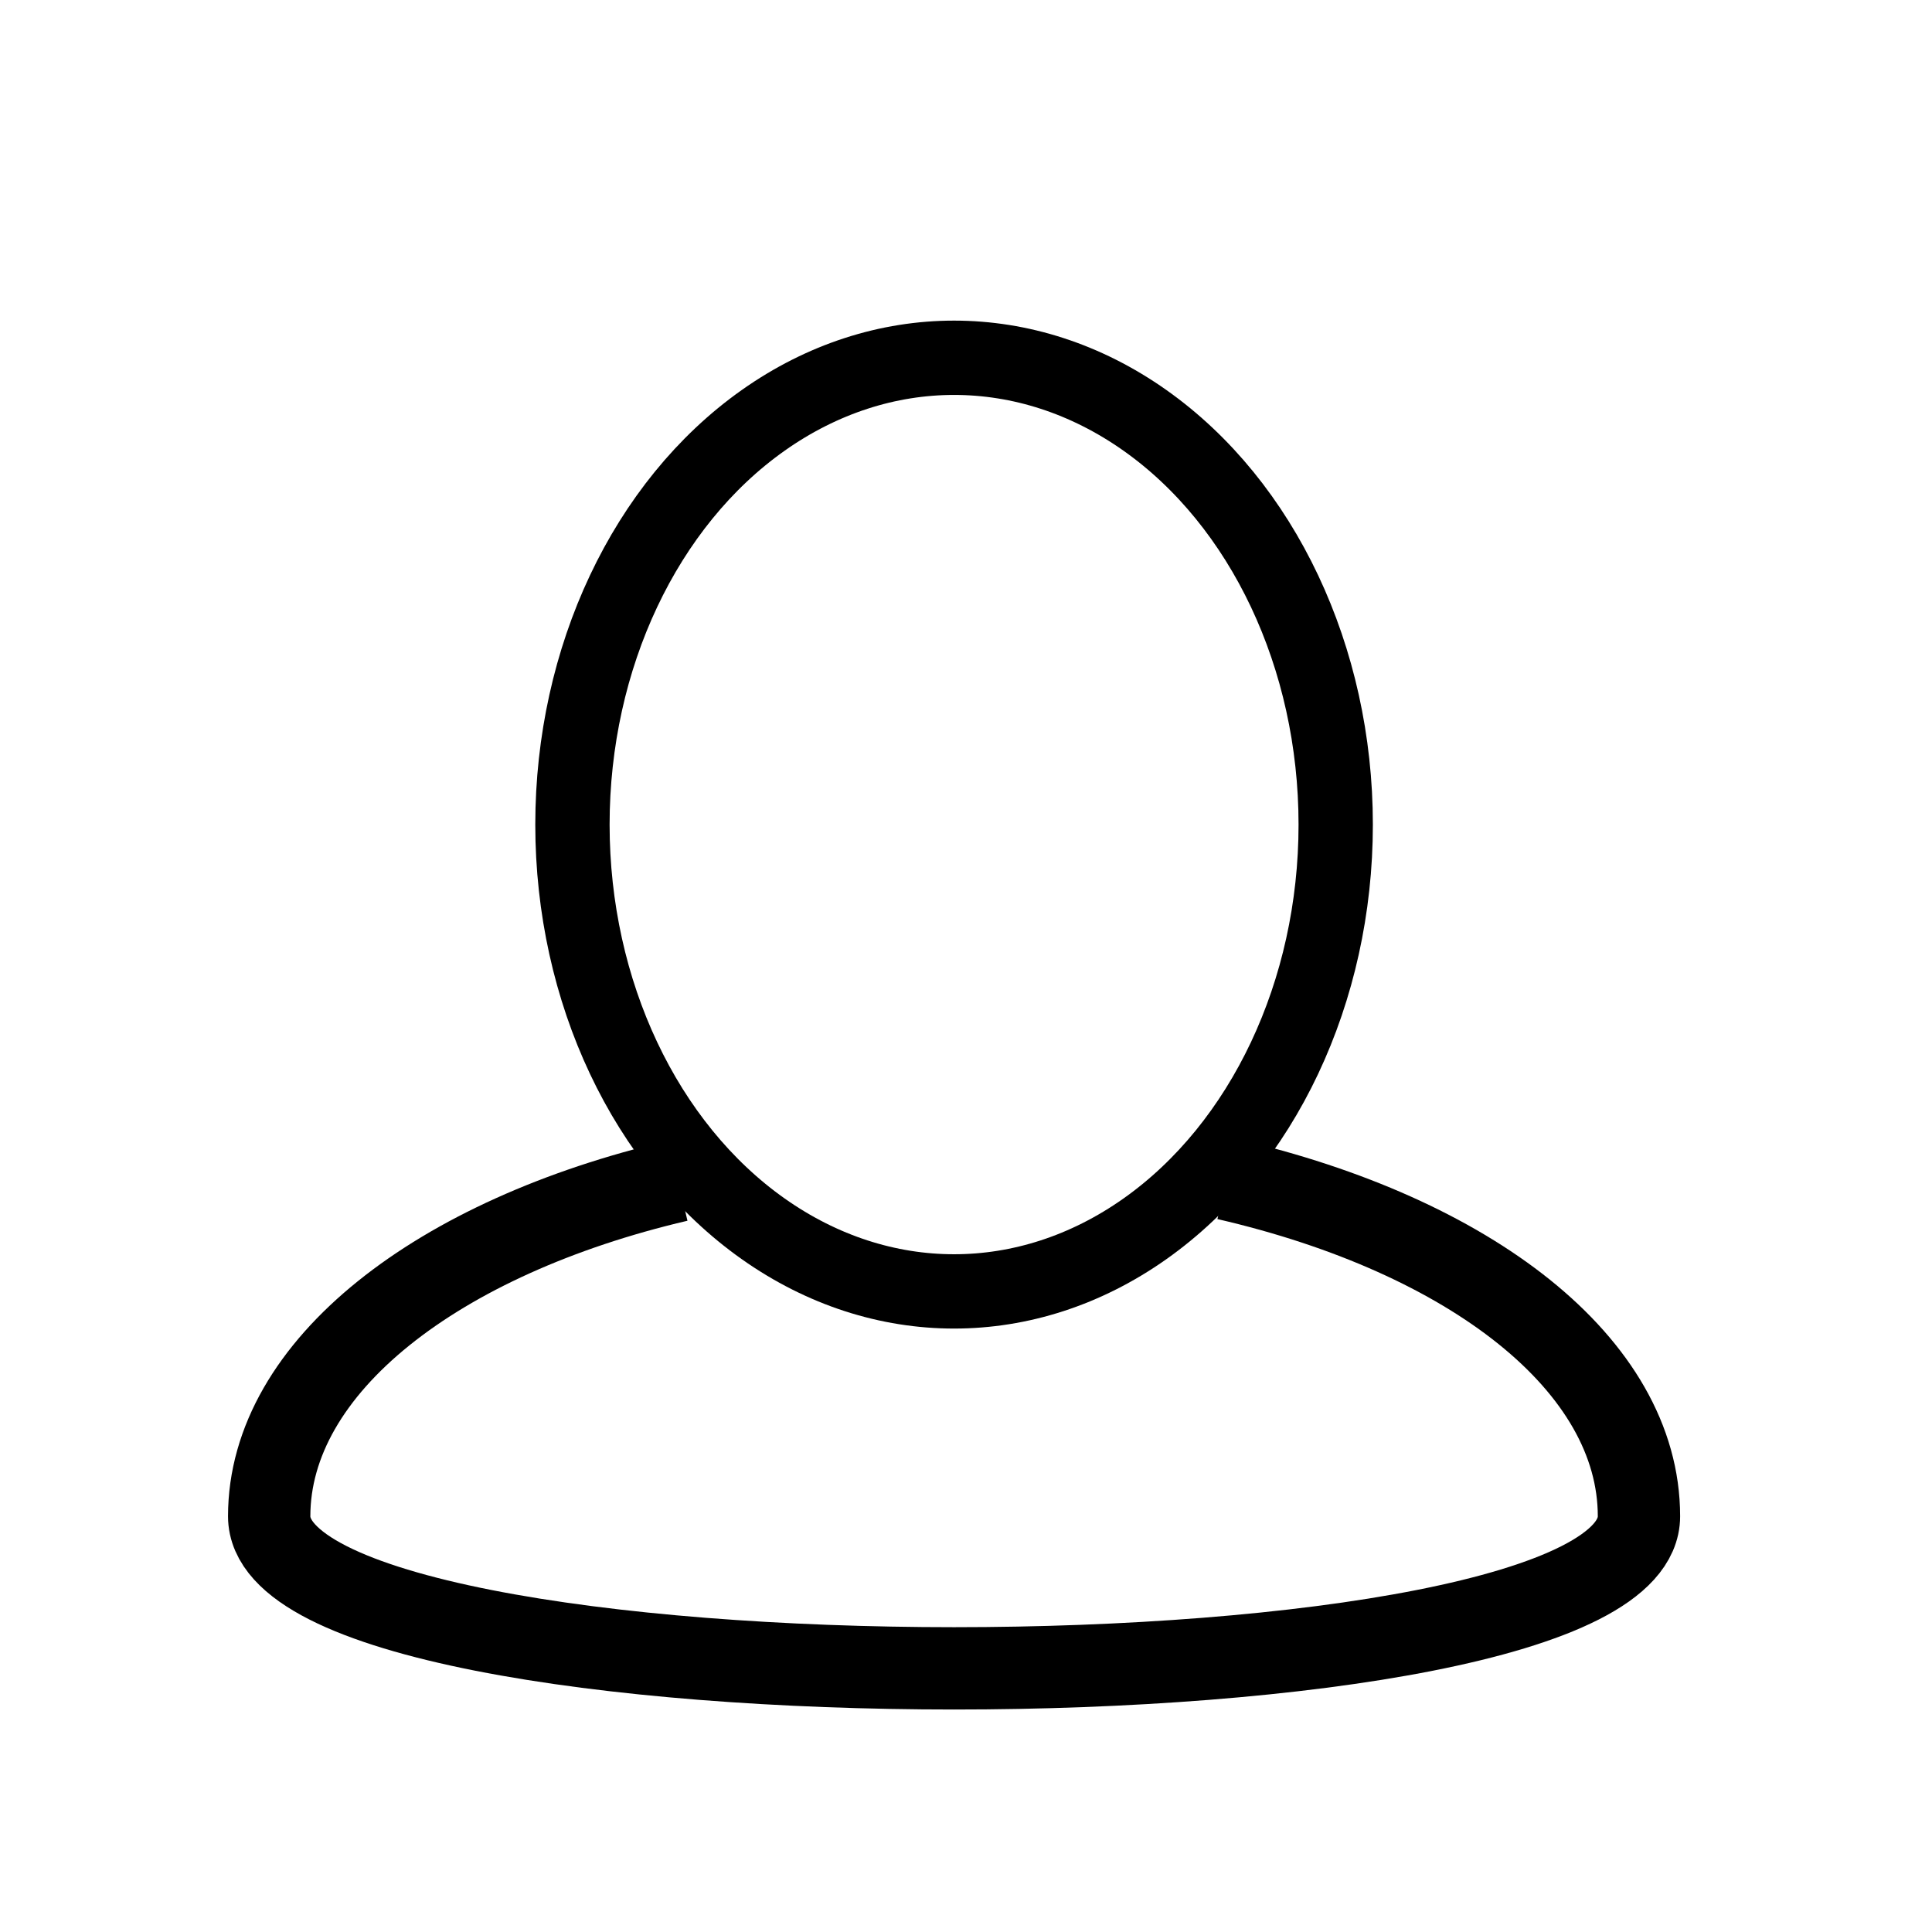<?xml version="1.0" encoding="utf-8"?>
<!-- Generator: Adobe Illustrator 21.1.0, SVG Export Plug-In . SVG Version: 6.00 Build 0)  -->
<svg version="1.1" id="Layer_1" xmlns="http://www.w3.org/2000/svg" xmlns:xlink="http://www.w3.org/1999/xlink" x="0px" y="0px"
	 viewBox="0 0 113.4 113.4" style="enable-background:new 0 0 113.4 113.4;" xml:space="preserve">
<style type="text/css">
	.st0{fill:none;stroke:#000000;stroke-width:4.362;stroke-miterlimit:10;}
	.st1{fill:none;stroke:#000000;stroke-width:4.832;stroke-miterlimit:10;}
</style>
<ellipse class="st0" cx="56" cy="48.4" rx="22.4" ry="27.4"/>
<path class="st1" d="M39.8,69.3c-14.1,3.3-24,10.9-24,19.7c0,11.9,80.4,11.9,80.4,0c0-8.9-9.9-16.5-24.2-19.8"/>
</svg>
